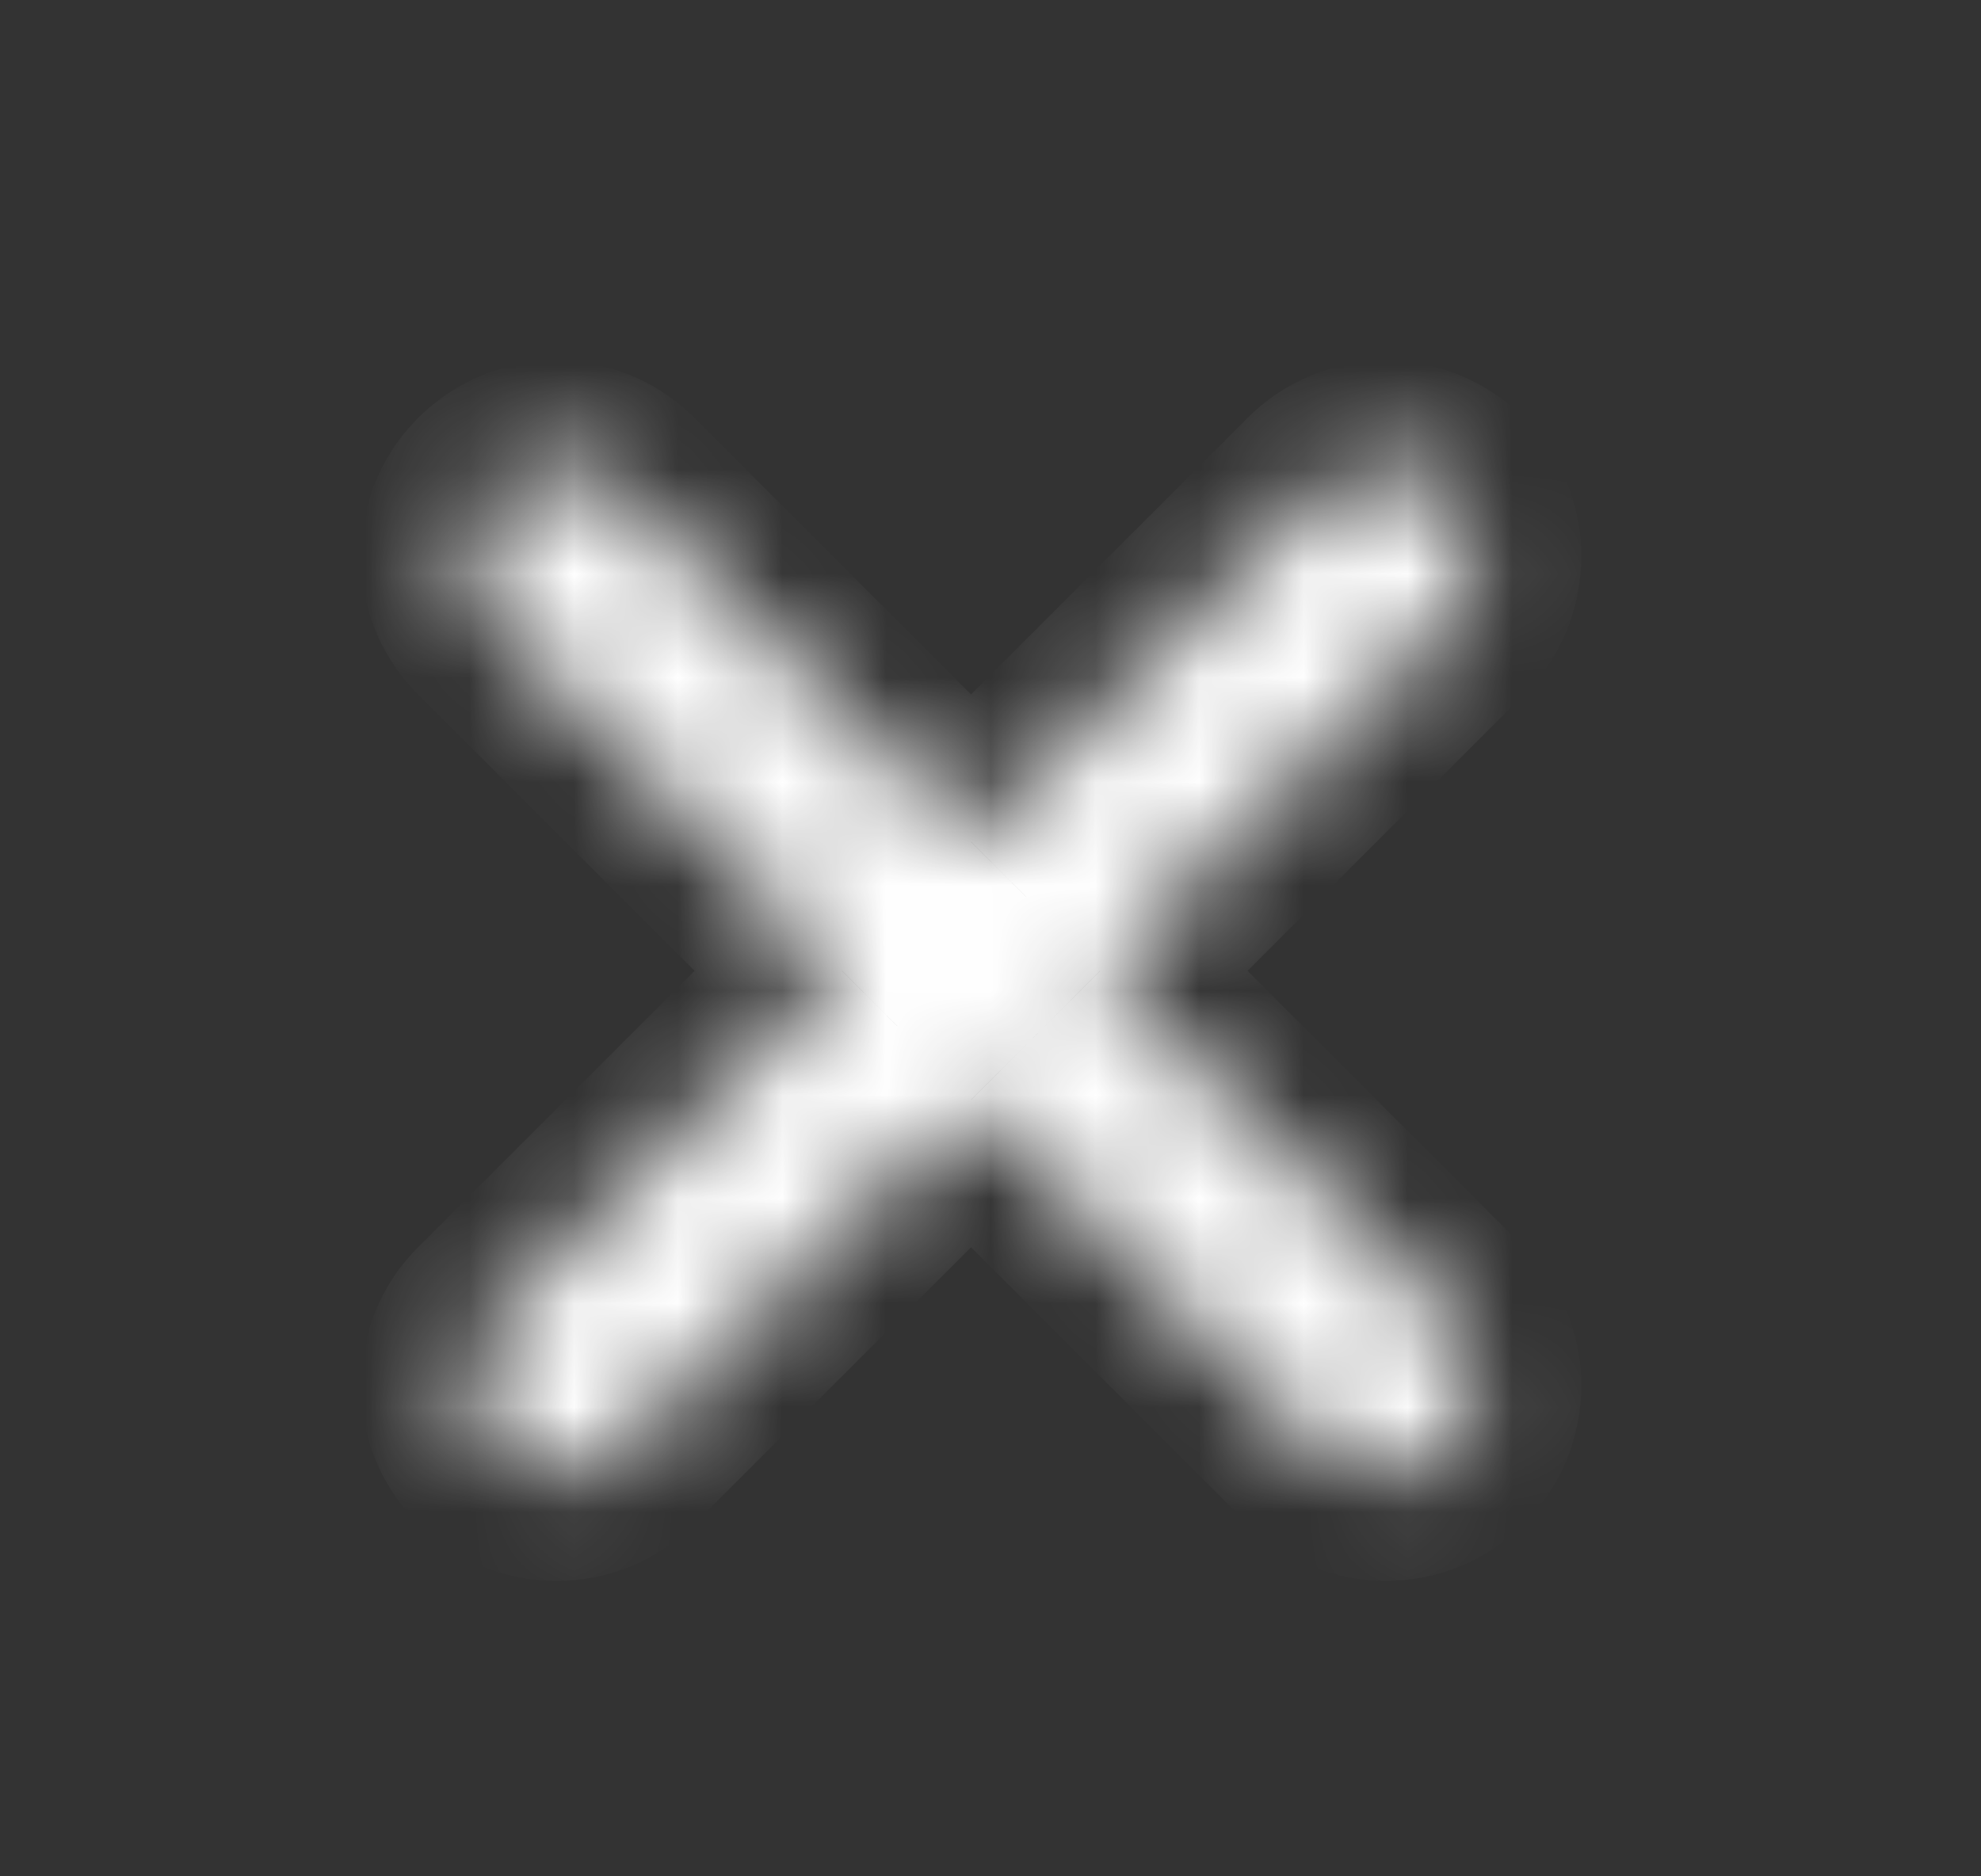 <svg width="19" height="18" viewBox="0 0 19 18" fill="none" xmlns="http://www.w3.org/2000/svg">
    <rect x="0" y="0" width="19" height="18" fill="#333333" stroke="none"/>
    <mask id="path-1-inside-1" fill="white">
    <path fill-rule="evenodd" clip-rule="evenodd" d="M13.91 4.717C13.568 4.375 13.014 4.375 12.672 4.717L9.313 8.076L5.955 4.717C5.613 4.375 5.059 4.375 4.717 4.717C4.376 5.059 4.376 5.613 4.717 5.955L8.076 9.313L4.717 12.672C4.376 13.014 4.376 13.568 4.717 13.91C5.059 14.251 5.613 14.251 5.955 13.91L9.313 10.551L12.672 13.91C13.014 14.251 13.568 14.251 13.91 13.91C14.251 13.568 14.251 13.014 13.91 12.672L10.551 9.313L13.91 5.955C14.251 5.613 14.251 5.059 13.91 4.717Z"/>
    </mask>
    <path d="M9.313 8.076L8.606 8.783L9.313 9.49L10.021 8.783L9.313 8.076ZM8.076 9.313L8.783 10.021L9.49 9.313L8.783 8.606L8.076 9.313ZM9.313 10.551L10.021 9.844L9.313 9.137L8.606 9.844L9.313 10.551ZM10.551 9.313L9.844 8.606L9.137 9.313L9.844 10.021L10.551 9.313ZM13.379 5.424C13.331 5.473 13.251 5.473 13.203 5.424L14.617 4.01C13.884 3.278 12.697 3.278 11.965 4.01L13.379 5.424ZM10.021 8.783L13.379 5.424L11.965 4.01L8.606 7.369L10.021 8.783ZM5.248 5.424L8.606 8.783L10.021 7.369L6.662 4.01L5.248 5.424ZM5.424 5.424C5.376 5.473 5.296 5.473 5.248 5.424L6.662 4.01C5.93 3.278 4.742 3.278 4.01 4.01L5.424 5.424ZM5.424 5.248C5.473 5.296 5.473 5.375 5.424 5.424L4.01 4.01C3.278 4.742 3.278 5.93 4.01 6.662L5.424 5.248ZM8.783 8.606L5.424 5.248L4.01 6.662L7.369 10.021L8.783 8.606ZM5.424 13.379L8.783 10.021L7.369 8.606L4.01 11.965L5.424 13.379ZM5.424 13.203C5.473 13.251 5.473 13.331 5.424 13.379L4.01 11.965C3.278 12.697 3.278 13.884 4.01 14.617L5.424 13.203ZM5.248 13.203C5.296 13.154 5.376 13.154 5.424 13.203L4.01 14.617C4.742 15.349 5.93 15.349 6.662 14.617L5.248 13.203ZM8.606 9.844L5.248 13.203L6.662 14.617L10.021 11.258L8.606 9.844ZM13.379 13.203L10.021 9.844L8.606 11.258L11.965 14.617L13.379 13.203ZM13.203 13.203C13.251 13.154 13.331 13.154 13.379 13.203L11.965 14.617C12.697 15.349 13.884 15.349 14.617 14.617L13.203 13.203ZM13.203 13.379C13.154 13.331 13.154 13.251 13.203 13.203L14.617 14.617C15.349 13.884 15.349 12.697 14.617 11.965L13.203 13.379ZM9.844 10.021L13.203 13.379L14.617 11.965L11.258 8.606L9.844 10.021ZM13.203 5.248L9.844 8.606L11.258 10.021L14.617 6.662L13.203 5.248ZM13.203 5.424C13.154 5.375 13.154 5.296 13.203 5.248L14.617 6.662C15.349 5.93 15.349 4.742 14.617 4.01L13.203 5.424Z" fill="white" mask="url(#path-1-inside-1)"/>
    </svg>